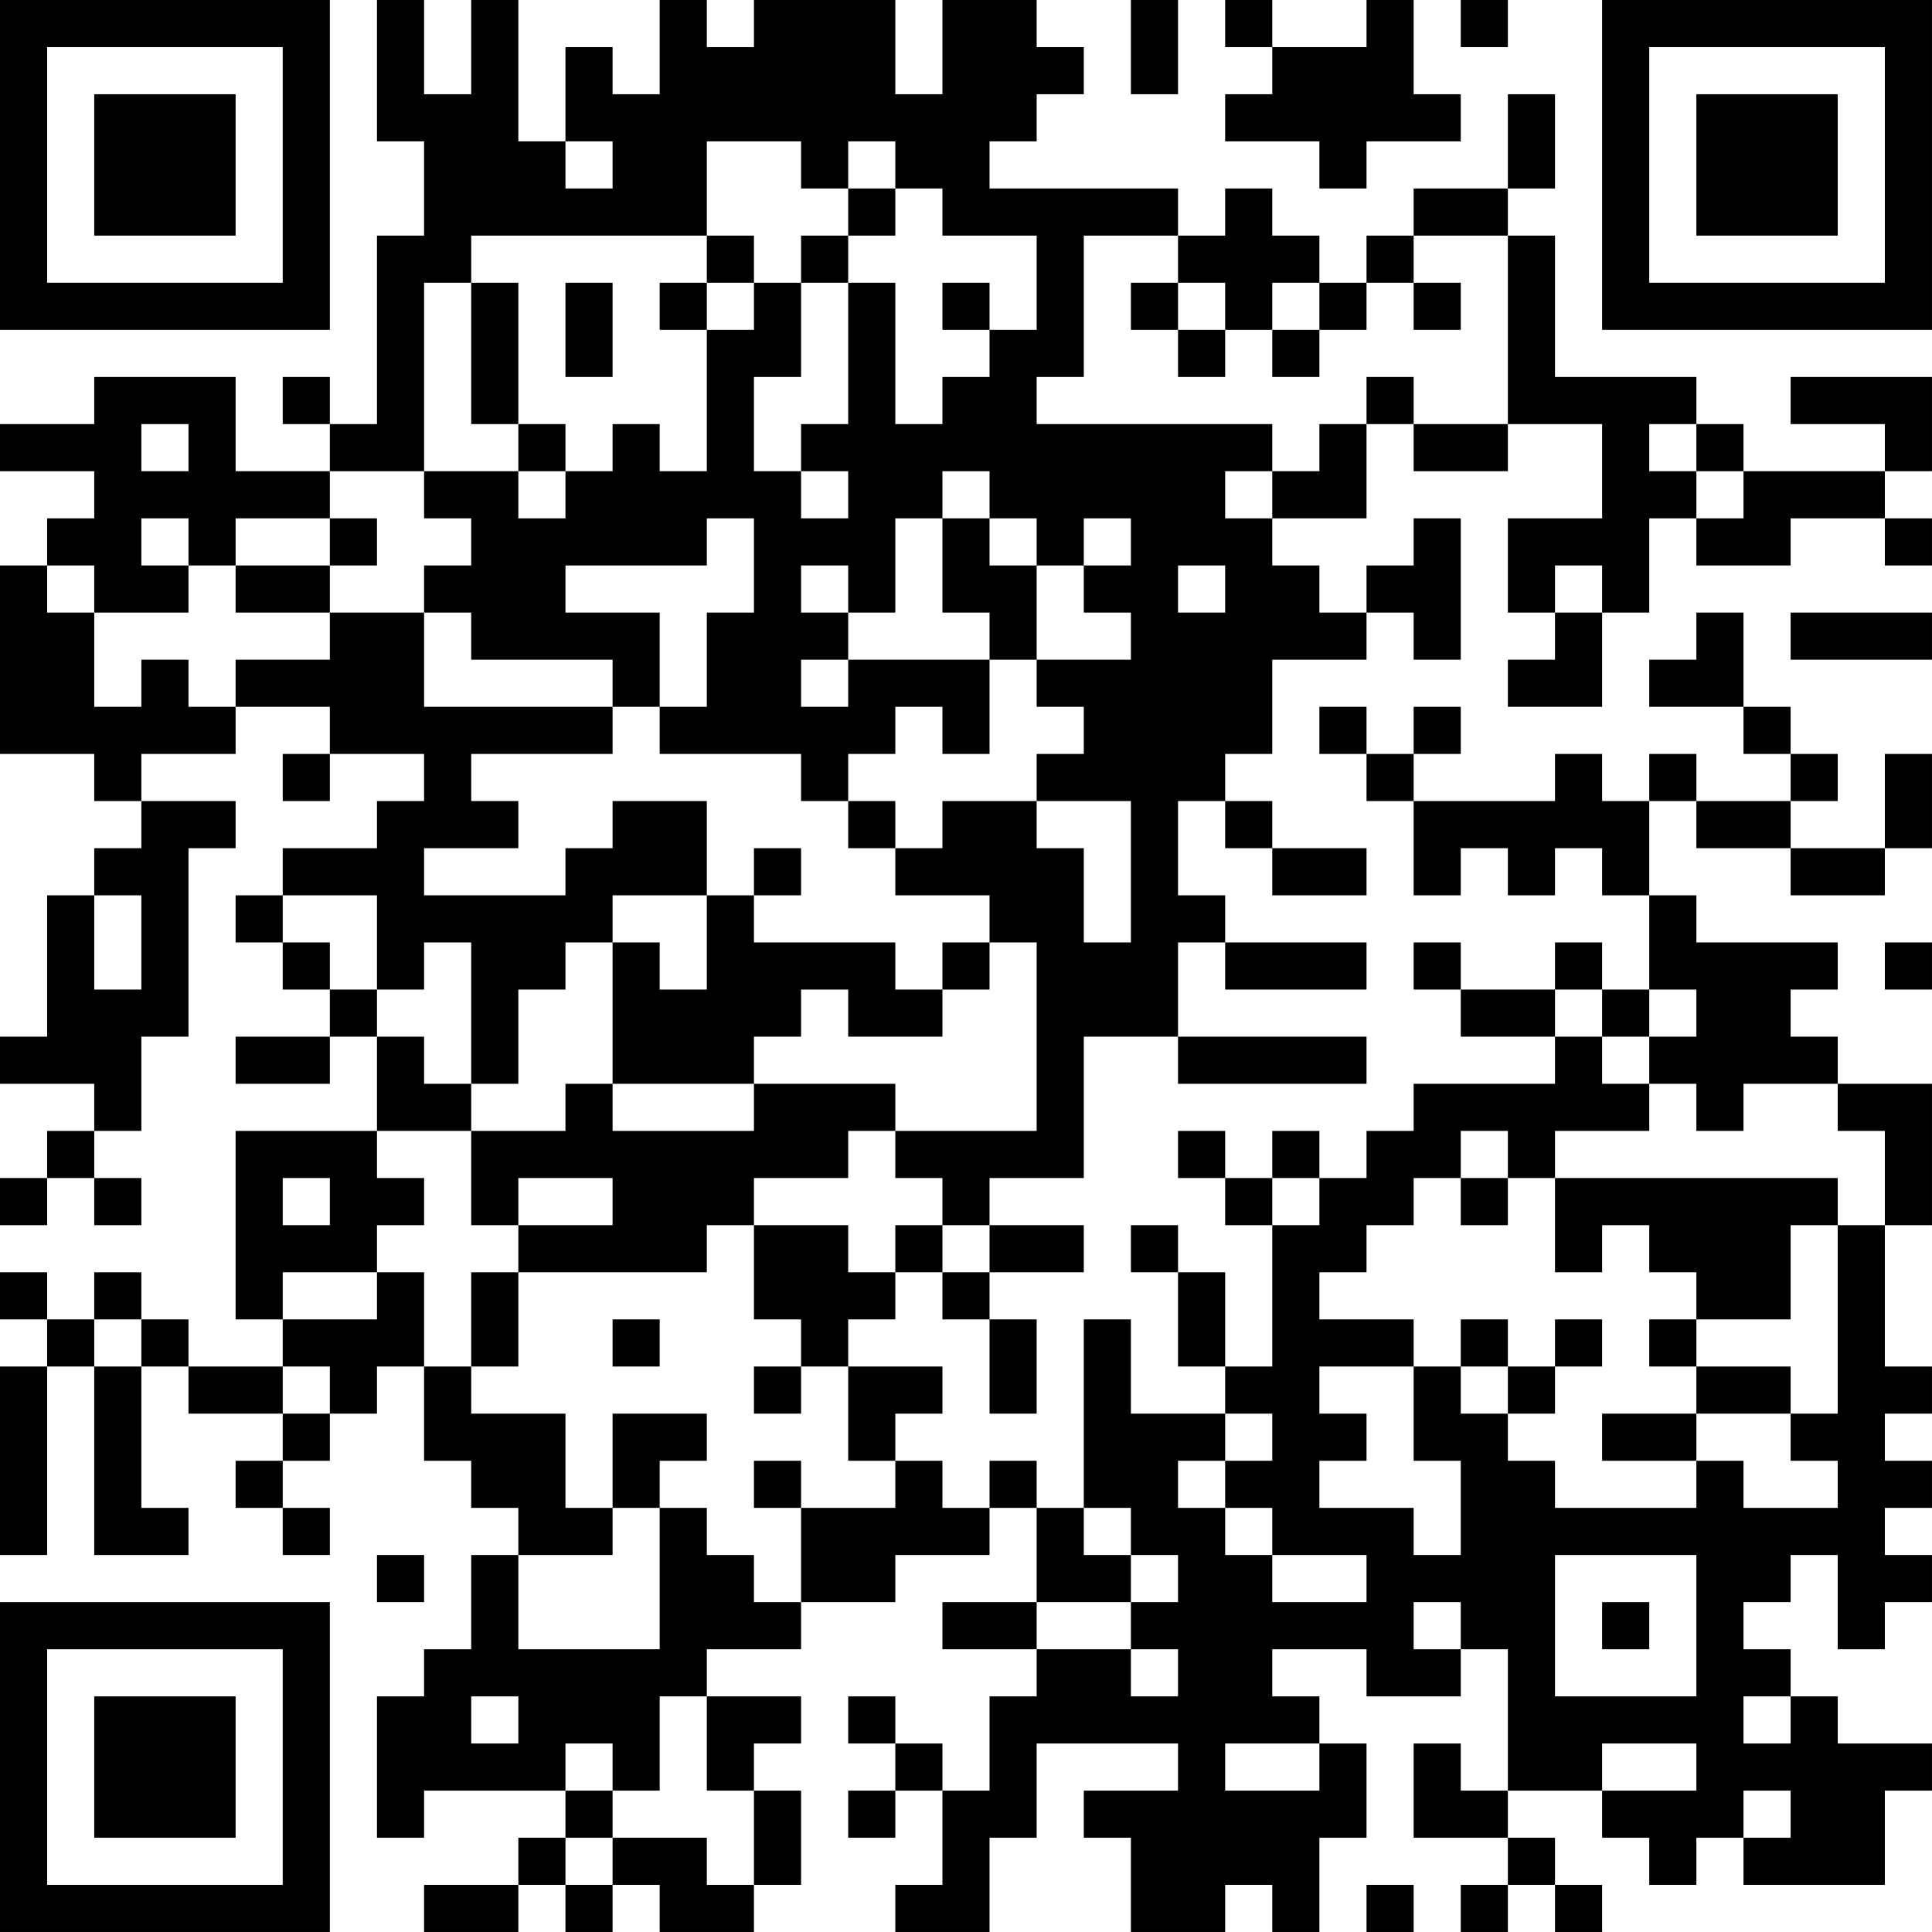 <?xml version="1.0" encoding="UTF-8"?>
<svg xmlns="http://www.w3.org/2000/svg" version="1.1" width="200" height="200" viewBox="0 0 200 200"><rect x="0" y="0" width="200" height="200" fill="#ffffff"/><g transform="scale(4.878)"><g transform="translate(0,0)"><path fill-rule="evenodd" d="M8 0L8 3L9 3L9 5L8 5L8 9L7 9L7 8L6 8L6 9L7 9L7 10L5 10L5 8L2 8L2 9L0 9L0 10L2 10L2 11L1 11L1 12L0 12L0 16L2 16L2 17L3 17L3 18L2 18L2 19L1 19L1 22L0 22L0 23L2 23L2 24L1 24L1 25L0 25L0 26L1 26L1 25L2 25L2 26L3 26L3 25L2 25L2 24L3 24L3 22L4 22L4 18L5 18L5 17L3 17L3 16L5 16L5 15L7 15L7 16L6 16L6 17L7 17L7 16L9 16L9 17L8 17L8 18L6 18L6 19L5 19L5 20L6 20L6 21L7 21L7 22L5 22L5 23L7 23L7 22L8 22L8 24L5 24L5 28L6 28L6 29L4 29L4 28L3 28L3 27L2 27L2 28L1 28L1 27L0 27L0 28L1 28L1 29L0 29L0 33L1 33L1 29L2 29L2 33L4 33L4 32L3 32L3 29L4 29L4 30L6 30L6 31L5 31L5 32L6 32L6 33L7 33L7 32L6 32L6 31L7 31L7 30L8 30L8 29L9 29L9 31L10 31L10 32L11 32L11 33L10 33L10 35L9 35L9 36L8 36L8 39L9 39L9 38L12 38L12 39L11 39L11 40L9 40L9 41L11 41L11 40L12 40L12 41L13 41L13 40L14 40L14 41L16 41L16 40L17 40L17 38L16 38L16 37L17 37L17 36L15 36L15 35L17 35L17 34L19 34L19 33L21 33L21 32L22 32L22 34L20 34L20 35L22 35L22 36L21 36L21 38L20 38L20 37L19 37L19 36L18 36L18 37L19 37L19 38L18 38L18 39L19 39L19 38L20 38L20 40L19 40L19 41L21 41L21 39L22 39L22 37L25 37L25 38L23 38L23 39L24 39L24 41L26 41L26 40L27 40L27 41L28 41L28 39L29 39L29 37L28 37L28 36L27 36L27 35L29 35L29 36L31 36L31 35L32 35L32 38L31 38L31 37L30 37L30 39L32 39L32 40L31 40L31 41L32 41L32 40L33 40L33 41L34 41L34 40L33 40L33 39L32 39L32 38L34 38L34 39L35 39L35 40L36 40L36 39L37 39L37 40L40 40L40 38L41 38L41 37L39 37L39 36L38 36L38 35L37 35L37 34L38 34L38 33L39 33L39 35L40 35L40 34L41 34L41 33L40 33L40 32L41 32L41 31L40 31L40 30L41 30L41 29L40 29L40 26L41 26L41 23L39 23L39 22L38 22L38 21L39 21L39 20L36 20L36 19L35 19L35 17L36 17L36 18L38 18L38 19L40 19L40 18L41 18L41 16L40 16L40 18L38 18L38 17L39 17L39 16L38 16L38 15L37 15L37 13L36 13L36 14L35 14L35 15L37 15L37 16L38 16L38 17L36 17L36 16L35 16L35 17L34 17L34 16L33 16L33 17L30 17L30 16L31 16L31 15L30 15L30 16L29 16L29 15L28 15L28 16L29 16L29 17L30 17L30 19L31 19L31 18L32 18L32 19L33 19L33 18L34 18L34 19L35 19L35 21L34 21L34 20L33 20L33 21L31 21L31 20L30 20L30 21L31 21L31 22L33 22L33 23L30 23L30 24L29 24L29 25L28 25L28 24L27 24L27 25L26 25L26 24L25 24L25 25L26 25L26 26L27 26L27 29L26 29L26 27L25 27L25 26L24 26L24 27L25 27L25 29L26 29L26 30L24 30L24 28L23 28L23 32L22 32L22 31L21 31L21 32L20 32L20 31L19 31L19 30L20 30L20 29L18 29L18 28L19 28L19 27L20 27L20 28L21 28L21 30L22 30L22 28L21 28L21 27L23 27L23 26L21 26L21 25L23 25L23 22L25 22L25 23L29 23L29 22L25 22L25 20L26 20L26 21L29 21L29 20L26 20L26 19L25 19L25 17L26 17L26 18L27 18L27 19L29 19L29 18L27 18L27 17L26 17L26 16L27 16L27 14L29 14L29 13L30 13L30 14L31 14L31 11L30 11L30 12L29 12L29 13L28 13L28 12L27 12L27 11L29 11L29 9L30 9L30 10L32 10L32 9L34 9L34 11L32 11L32 13L33 13L33 14L32 14L32 15L34 15L34 13L35 13L35 11L36 11L36 12L38 12L38 11L40 11L40 12L41 12L41 11L40 11L40 10L41 10L41 8L38 8L38 9L40 9L40 10L37 10L37 9L36 9L36 8L33 8L33 5L32 5L32 4L33 4L33 2L32 2L32 4L30 4L30 5L29 5L29 6L28 6L28 5L27 5L27 4L26 4L26 5L25 5L25 4L21 4L21 3L22 3L22 2L23 2L23 1L22 1L22 0L20 0L20 2L19 2L19 0L16 0L16 1L15 1L15 0L14 0L14 2L13 2L13 1L12 1L12 3L11 3L11 0L10 0L10 2L9 2L9 0ZM24 0L24 2L25 2L25 0ZM26 0L26 1L27 1L27 2L26 2L26 3L28 3L28 4L29 4L29 3L31 3L31 2L30 2L30 0L29 0L29 1L27 1L27 0ZM31 0L31 1L32 1L32 0ZM12 3L12 4L13 4L13 3ZM15 3L15 5L10 5L10 6L9 6L9 10L7 10L7 11L5 11L5 12L4 12L4 11L3 11L3 12L4 12L4 13L2 13L2 12L1 12L1 13L2 13L2 15L3 15L3 14L4 14L4 15L5 15L5 14L7 14L7 13L9 13L9 15L13 15L13 16L10 16L10 17L11 17L11 18L9 18L9 19L12 19L12 18L13 18L13 17L15 17L15 19L13 19L13 20L12 20L12 21L11 21L11 23L10 23L10 20L9 20L9 21L8 21L8 19L6 19L6 20L7 20L7 21L8 21L8 22L9 22L9 23L10 23L10 24L8 24L8 25L9 25L9 26L8 26L8 27L6 27L6 28L8 28L8 27L9 27L9 29L10 29L10 30L12 30L12 32L13 32L13 33L11 33L11 35L14 35L14 32L15 32L15 33L16 33L16 34L17 34L17 32L19 32L19 31L18 31L18 29L17 29L17 28L16 28L16 26L18 26L18 27L19 27L19 26L20 26L20 27L21 27L21 26L20 26L20 25L19 25L19 24L22 24L22 20L21 20L21 19L19 19L19 18L20 18L20 17L22 17L22 18L23 18L23 20L24 20L24 17L22 17L22 16L23 16L23 15L22 15L22 14L24 14L24 13L23 13L23 12L24 12L24 11L23 11L23 12L22 12L22 11L21 11L21 10L20 10L20 11L19 11L19 13L18 13L18 12L17 12L17 13L18 13L18 14L17 14L17 15L18 15L18 14L21 14L21 16L20 16L20 15L19 15L19 16L18 16L18 17L17 17L17 16L14 16L14 15L15 15L15 13L16 13L16 11L15 11L15 12L12 12L12 13L14 13L14 15L13 15L13 14L10 14L10 13L9 13L9 12L10 12L10 11L9 11L9 10L11 10L11 11L12 11L12 10L13 10L13 9L14 9L14 10L15 10L15 7L16 7L16 6L17 6L17 8L16 8L16 10L17 10L17 11L18 11L18 10L17 10L17 9L18 9L18 6L19 6L19 9L20 9L20 8L21 8L21 7L22 7L22 5L20 5L20 4L19 4L19 3L18 3L18 4L17 4L17 3ZM18 4L18 5L17 5L17 6L18 6L18 5L19 5L19 4ZM15 5L15 6L14 6L14 7L15 7L15 6L16 6L16 5ZM23 5L23 8L22 8L22 9L27 9L27 10L26 10L26 11L27 11L27 10L28 10L28 9L29 9L29 8L30 8L30 9L32 9L32 5L30 5L30 6L29 6L29 7L28 7L28 6L27 6L27 7L26 7L26 6L25 6L25 5ZM10 6L10 9L11 9L11 10L12 10L12 9L11 9L11 6ZM12 6L12 8L13 8L13 6ZM20 6L20 7L21 7L21 6ZM24 6L24 7L25 7L25 8L26 8L26 7L25 7L25 6ZM30 6L30 7L31 7L31 6ZM27 7L27 8L28 8L28 7ZM3 9L3 10L4 10L4 9ZM35 9L35 10L36 10L36 11L37 11L37 10L36 10L36 9ZM7 11L7 12L5 12L5 13L7 13L7 12L8 12L8 11ZM20 11L20 13L21 13L21 14L22 14L22 12L21 12L21 11ZM25 12L25 13L26 13L26 12ZM33 12L33 13L34 13L34 12ZM38 13L38 14L41 14L41 13ZM18 17L18 18L19 18L19 17ZM16 18L16 19L15 19L15 21L14 21L14 20L13 20L13 23L12 23L12 24L10 24L10 26L11 26L11 27L10 27L10 29L11 29L11 27L15 27L15 26L16 26L16 25L18 25L18 24L19 24L19 23L16 23L16 22L17 22L17 21L18 21L18 22L20 22L20 21L21 21L21 20L20 20L20 21L19 21L19 20L16 20L16 19L17 19L17 18ZM2 19L2 21L3 21L3 19ZM40 20L40 21L41 21L41 20ZM33 21L33 22L34 22L34 23L35 23L35 24L33 24L33 25L32 25L32 24L31 24L31 25L30 25L30 26L29 26L29 27L28 27L28 28L30 28L30 29L28 29L28 30L29 30L29 31L28 31L28 32L30 32L30 33L31 33L31 31L30 31L30 29L31 29L31 30L32 30L32 31L33 31L33 32L36 32L36 31L37 31L37 32L39 32L39 31L38 31L38 30L39 30L39 26L40 26L40 24L39 24L39 23L37 23L37 24L36 24L36 23L35 23L35 22L36 22L36 21L35 21L35 22L34 22L34 21ZM13 23L13 24L16 24L16 23ZM6 25L6 26L7 26L7 25ZM11 25L11 26L13 26L13 25ZM27 25L27 26L28 26L28 25ZM31 25L31 26L32 26L32 25ZM33 25L33 27L34 27L34 26L35 26L35 27L36 27L36 28L35 28L35 29L36 29L36 30L34 30L34 31L36 31L36 30L38 30L38 29L36 29L36 28L38 28L38 26L39 26L39 25ZM2 28L2 29L3 29L3 28ZM13 28L13 29L14 29L14 28ZM31 28L31 29L32 29L32 30L33 30L33 29L34 29L34 28L33 28L33 29L32 29L32 28ZM6 29L6 30L7 30L7 29ZM16 29L16 30L17 30L17 29ZM13 30L13 32L14 32L14 31L15 31L15 30ZM26 30L26 31L25 31L25 32L26 32L26 33L27 33L27 34L29 34L29 33L27 33L27 32L26 32L26 31L27 31L27 30ZM16 31L16 32L17 32L17 31ZM23 32L23 33L24 33L24 34L22 34L22 35L24 35L24 36L25 36L25 35L24 35L24 34L25 34L25 33L24 33L24 32ZM8 33L8 34L9 34L9 33ZM33 33L33 36L36 36L36 33ZM30 34L30 35L31 35L31 34ZM34 34L34 35L35 35L35 34ZM10 36L10 37L11 37L11 36ZM14 36L14 38L13 38L13 37L12 37L12 38L13 38L13 39L12 39L12 40L13 40L13 39L15 39L15 40L16 40L16 38L15 38L15 36ZM37 36L37 37L38 37L38 36ZM26 37L26 38L28 38L28 37ZM34 37L34 38L36 38L36 37ZM37 38L37 39L38 39L38 38ZM29 40L29 41L30 41L30 40ZM0 0L0 7L7 7L7 0ZM1 1L1 6L6 6L6 1ZM2 2L2 5L5 5L5 2ZM34 0L34 7L41 7L41 0ZM35 1L35 6L40 6L40 1ZM36 2L36 5L39 5L39 2ZM0 34L0 41L7 41L7 34ZM1 35L1 40L6 40L6 35ZM2 36L2 39L5 39L5 36Z" fill="#000000"/></g></g></svg>
